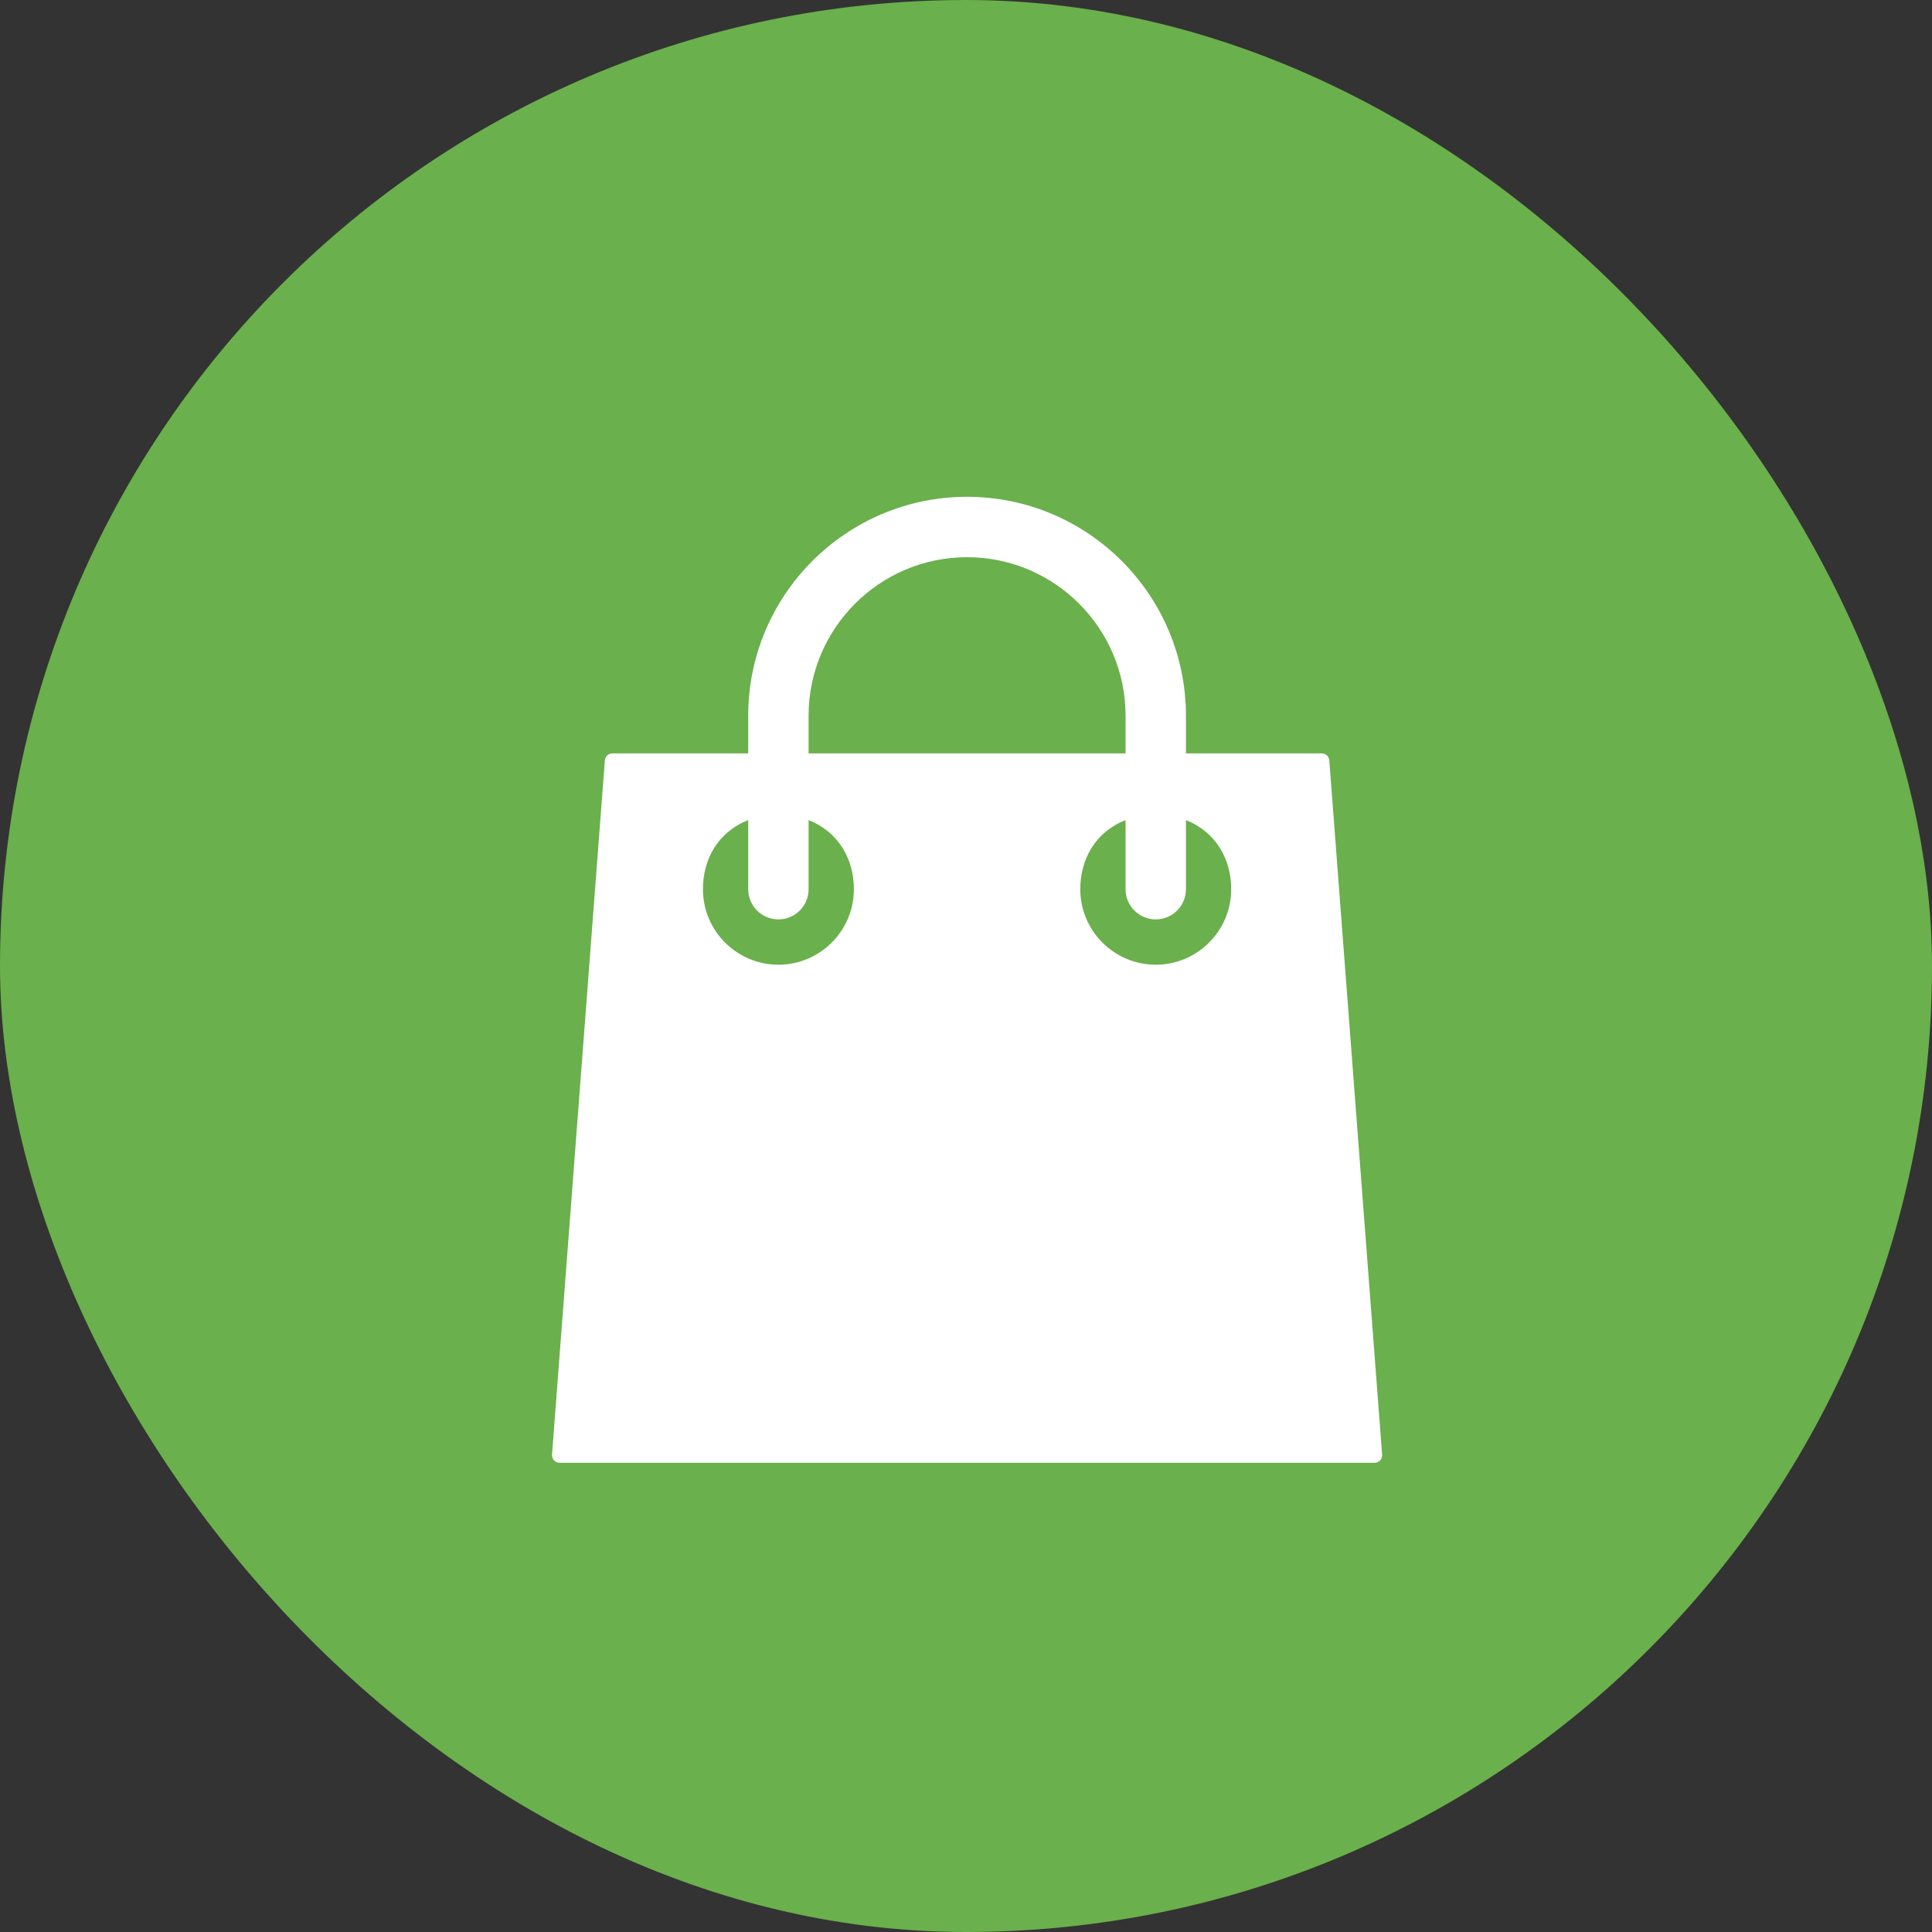 <svg width="70" height="70" viewBox="0 0 70 70" fill="none" xmlns="http://www.w3.org/2000/svg">
<rect x="0" y="0" width="70" height="70" fill="#333333" stroke="none"/>
<rect width="70" height="70" rx="35" fill="#6AB04C"/>
<path d="M48.163 27.549C48.153 27.407 48.033 27.297 47.891 27.297H42.969V25.93C42.969 21.557 39.411 18 35.039 18C30.667 18 27.109 21.557 27.109 25.93V27.297H22.188C22.045 27.297 21.925 27.407 21.915 27.549L20.001 52.706C19.995 52.782 20.021 52.856 20.073 52.912C20.125 52.968 20.197 53 20.273 53H49.805C49.881 53 49.953 52.968 50.005 52.913C50.057 52.857 50.083 52.782 50.077 52.706L48.163 27.549ZM29.297 25.93C29.297 22.764 31.873 20.188 35.039 20.188C38.205 20.188 40.781 22.764 40.781 25.93V27.297H29.297V25.93ZM28.203 34.953C26.695 34.953 25.469 33.727 25.469 32.219C25.469 31.128 26.016 30.144 27.109 29.713V32.219C27.109 32.822 27.6 33.312 28.203 33.312C28.806 33.312 29.297 32.822 29.297 32.219V29.714C30.391 30.146 30.938 31.137 30.938 32.219C30.938 33.727 29.711 34.953 28.203 34.953ZM41.875 34.953C40.367 34.953 39.141 33.727 39.141 32.219C39.141 31.128 39.688 30.144 40.781 29.713V32.219C40.781 32.822 41.272 33.312 41.875 33.312C42.478 33.312 42.969 32.822 42.969 32.219V29.714C44.062 30.146 44.609 31.137 44.609 32.219C44.609 33.727 43.383 34.953 41.875 34.953Z" fill="white"/>
</svg>
